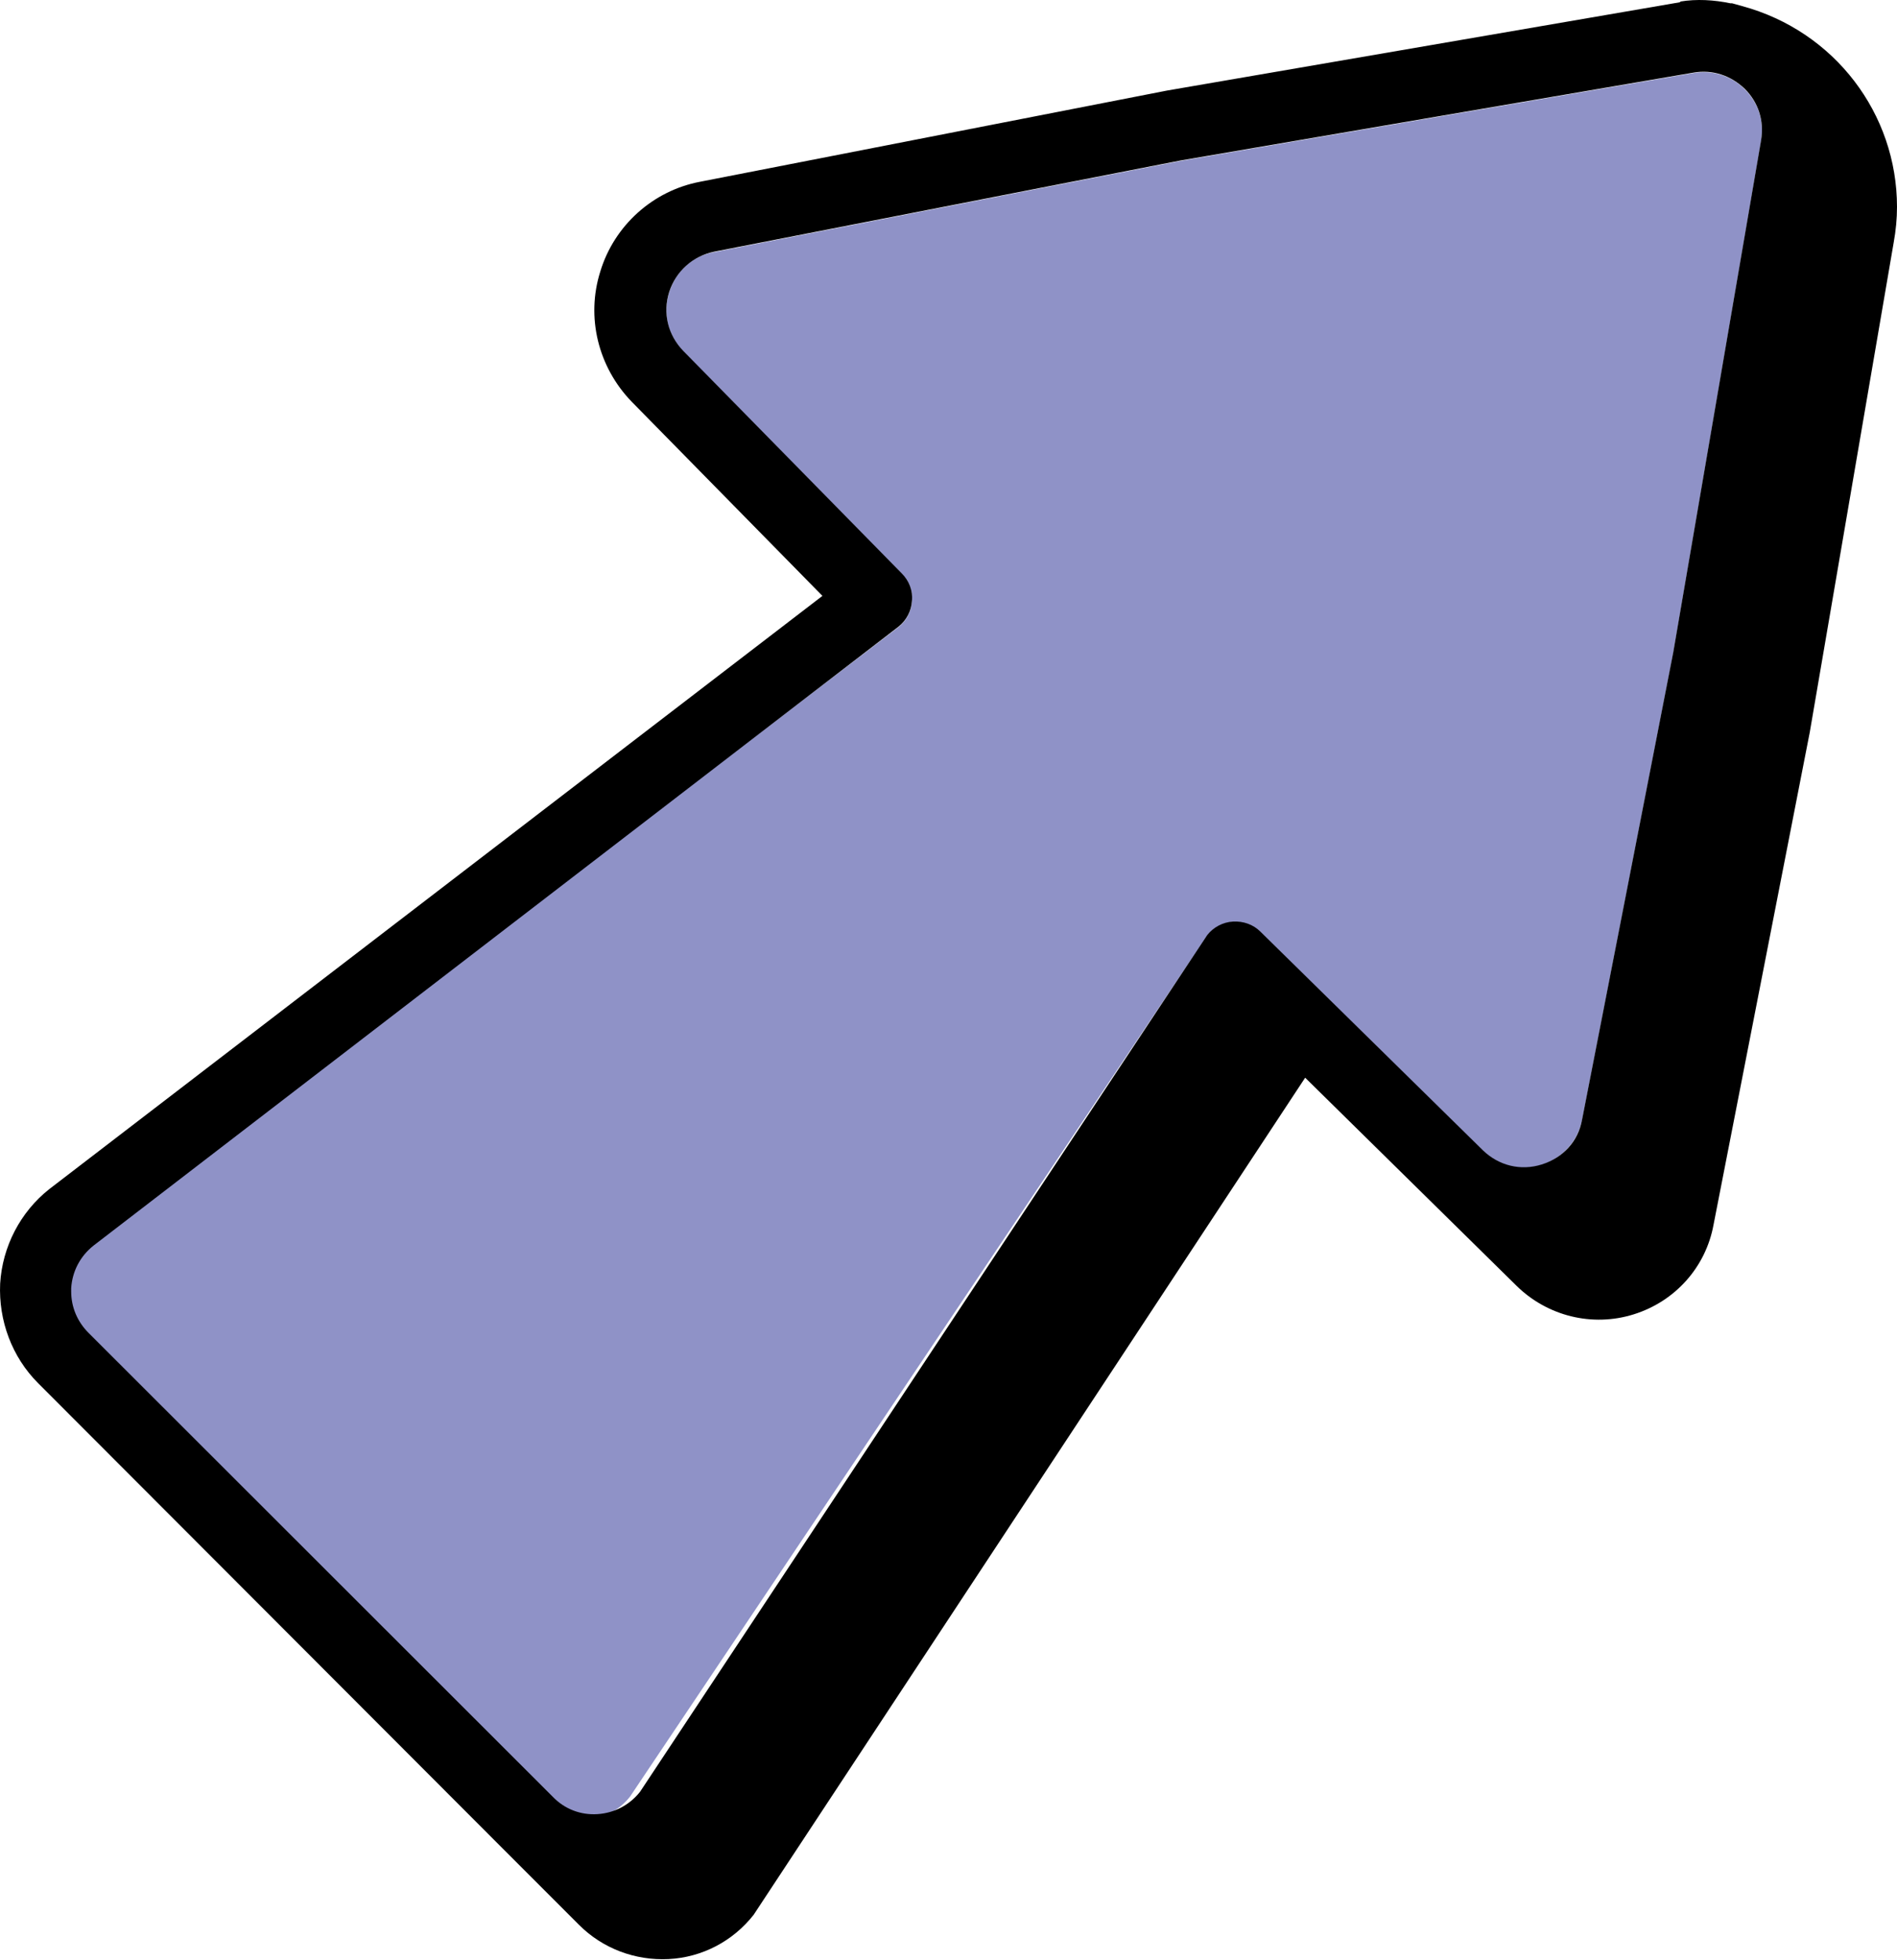 <svg width="61" height="63" viewBox="0 0 61 63" fill="none" xmlns="http://www.w3.org/2000/svg">
<path d="M1.965 41.544C1.965 41.544 1.965 41.616 1.965 41.652C1.965 42.155 2.163 42.623 2.522 42.983L17.452 57.912C17.83 58.29 18.351 58.488 18.891 58.47C19.431 58.434 19.916 58.182 20.258 57.751L38.821 30.068C39.019 29.816 39.325 29.654 39.648 29.636C39.972 29.618 40.296 29.744 40.53 29.96L47.689 36.993C48.193 37.497 48.894 37.659 49.578 37.443C50.243 37.227 50.729 36.687 50.873 36.004L53.805 20.984L56.629 4.526C56.736 3.896 56.539 3.303 56.107 2.871C55.675 2.439 55.064 2.241 54.452 2.349L37.958 5.173L22.956 8.105C22.255 8.231 21.733 8.717 21.517 9.4C21.301 10.084 21.481 10.785 21.967 11.289L29 18.448C29.234 18.682 29.36 19.006 29.324 19.329C29.306 19.653 29.144 19.959 28.892 20.157L2.684 40.177C2.253 40.519 2.001 41.004 1.965 41.544Z" fill="#8F92C7"/>
<path d="M54.039 0.069L37.526 2.911L22.507 5.843C20.996 6.131 19.755 7.246 19.305 8.721C18.837 10.196 19.233 11.797 20.312 12.912L26.446 19.154L1.587 38.22C0.652 38.958 0.076 40.073 0.005 41.26C-0.049 42.447 0.382 43.617 1.228 44.462L16.139 59.391L18.622 61.874C19.377 62.629 20.42 63.025 21.5 62.971C22.579 62.917 23.568 62.395 24.233 61.55L41.969 34.641L48.768 41.332C49.758 42.303 51.197 42.663 52.528 42.249C53.859 41.836 54.848 40.739 55.1 39.371L58.194 23.543L60.892 7.804C60.964 7.408 61 7.03 61 6.652C61 3.666 59.003 1.004 56.017 0.195L55.694 0.105H55.64C55.118 -0.003 54.56 -0.039 54.021 0.051L54.039 0.069ZM28.892 20.143C29.144 19.945 29.306 19.639 29.324 19.316C29.36 18.992 29.234 18.668 29 18.434L21.967 11.275C21.482 10.771 21.302 10.07 21.518 9.386C21.733 8.721 22.273 8.235 22.956 8.091L37.958 5.159L54.452 2.335C55.064 2.227 55.658 2.425 56.107 2.857C56.539 3.289 56.737 3.882 56.629 4.512L53.805 20.97L50.873 35.99C50.747 36.691 50.261 37.213 49.578 37.429C48.894 37.645 48.193 37.465 47.689 36.979L40.53 29.946C40.296 29.712 39.972 29.604 39.649 29.622C39.325 29.64 39.019 29.802 38.821 30.054L20.582 57.593C20.24 58.024 19.755 58.276 19.215 58.312C18.675 58.348 18.154 58.15 17.776 57.755L2.847 42.843C2.487 42.483 2.289 42.016 2.289 41.512C2.289 41.476 2.289 41.44 2.289 41.404C2.325 40.864 2.577 40.379 3.008 40.037L28.892 20.143Z" fill="black"/>
</svg>
